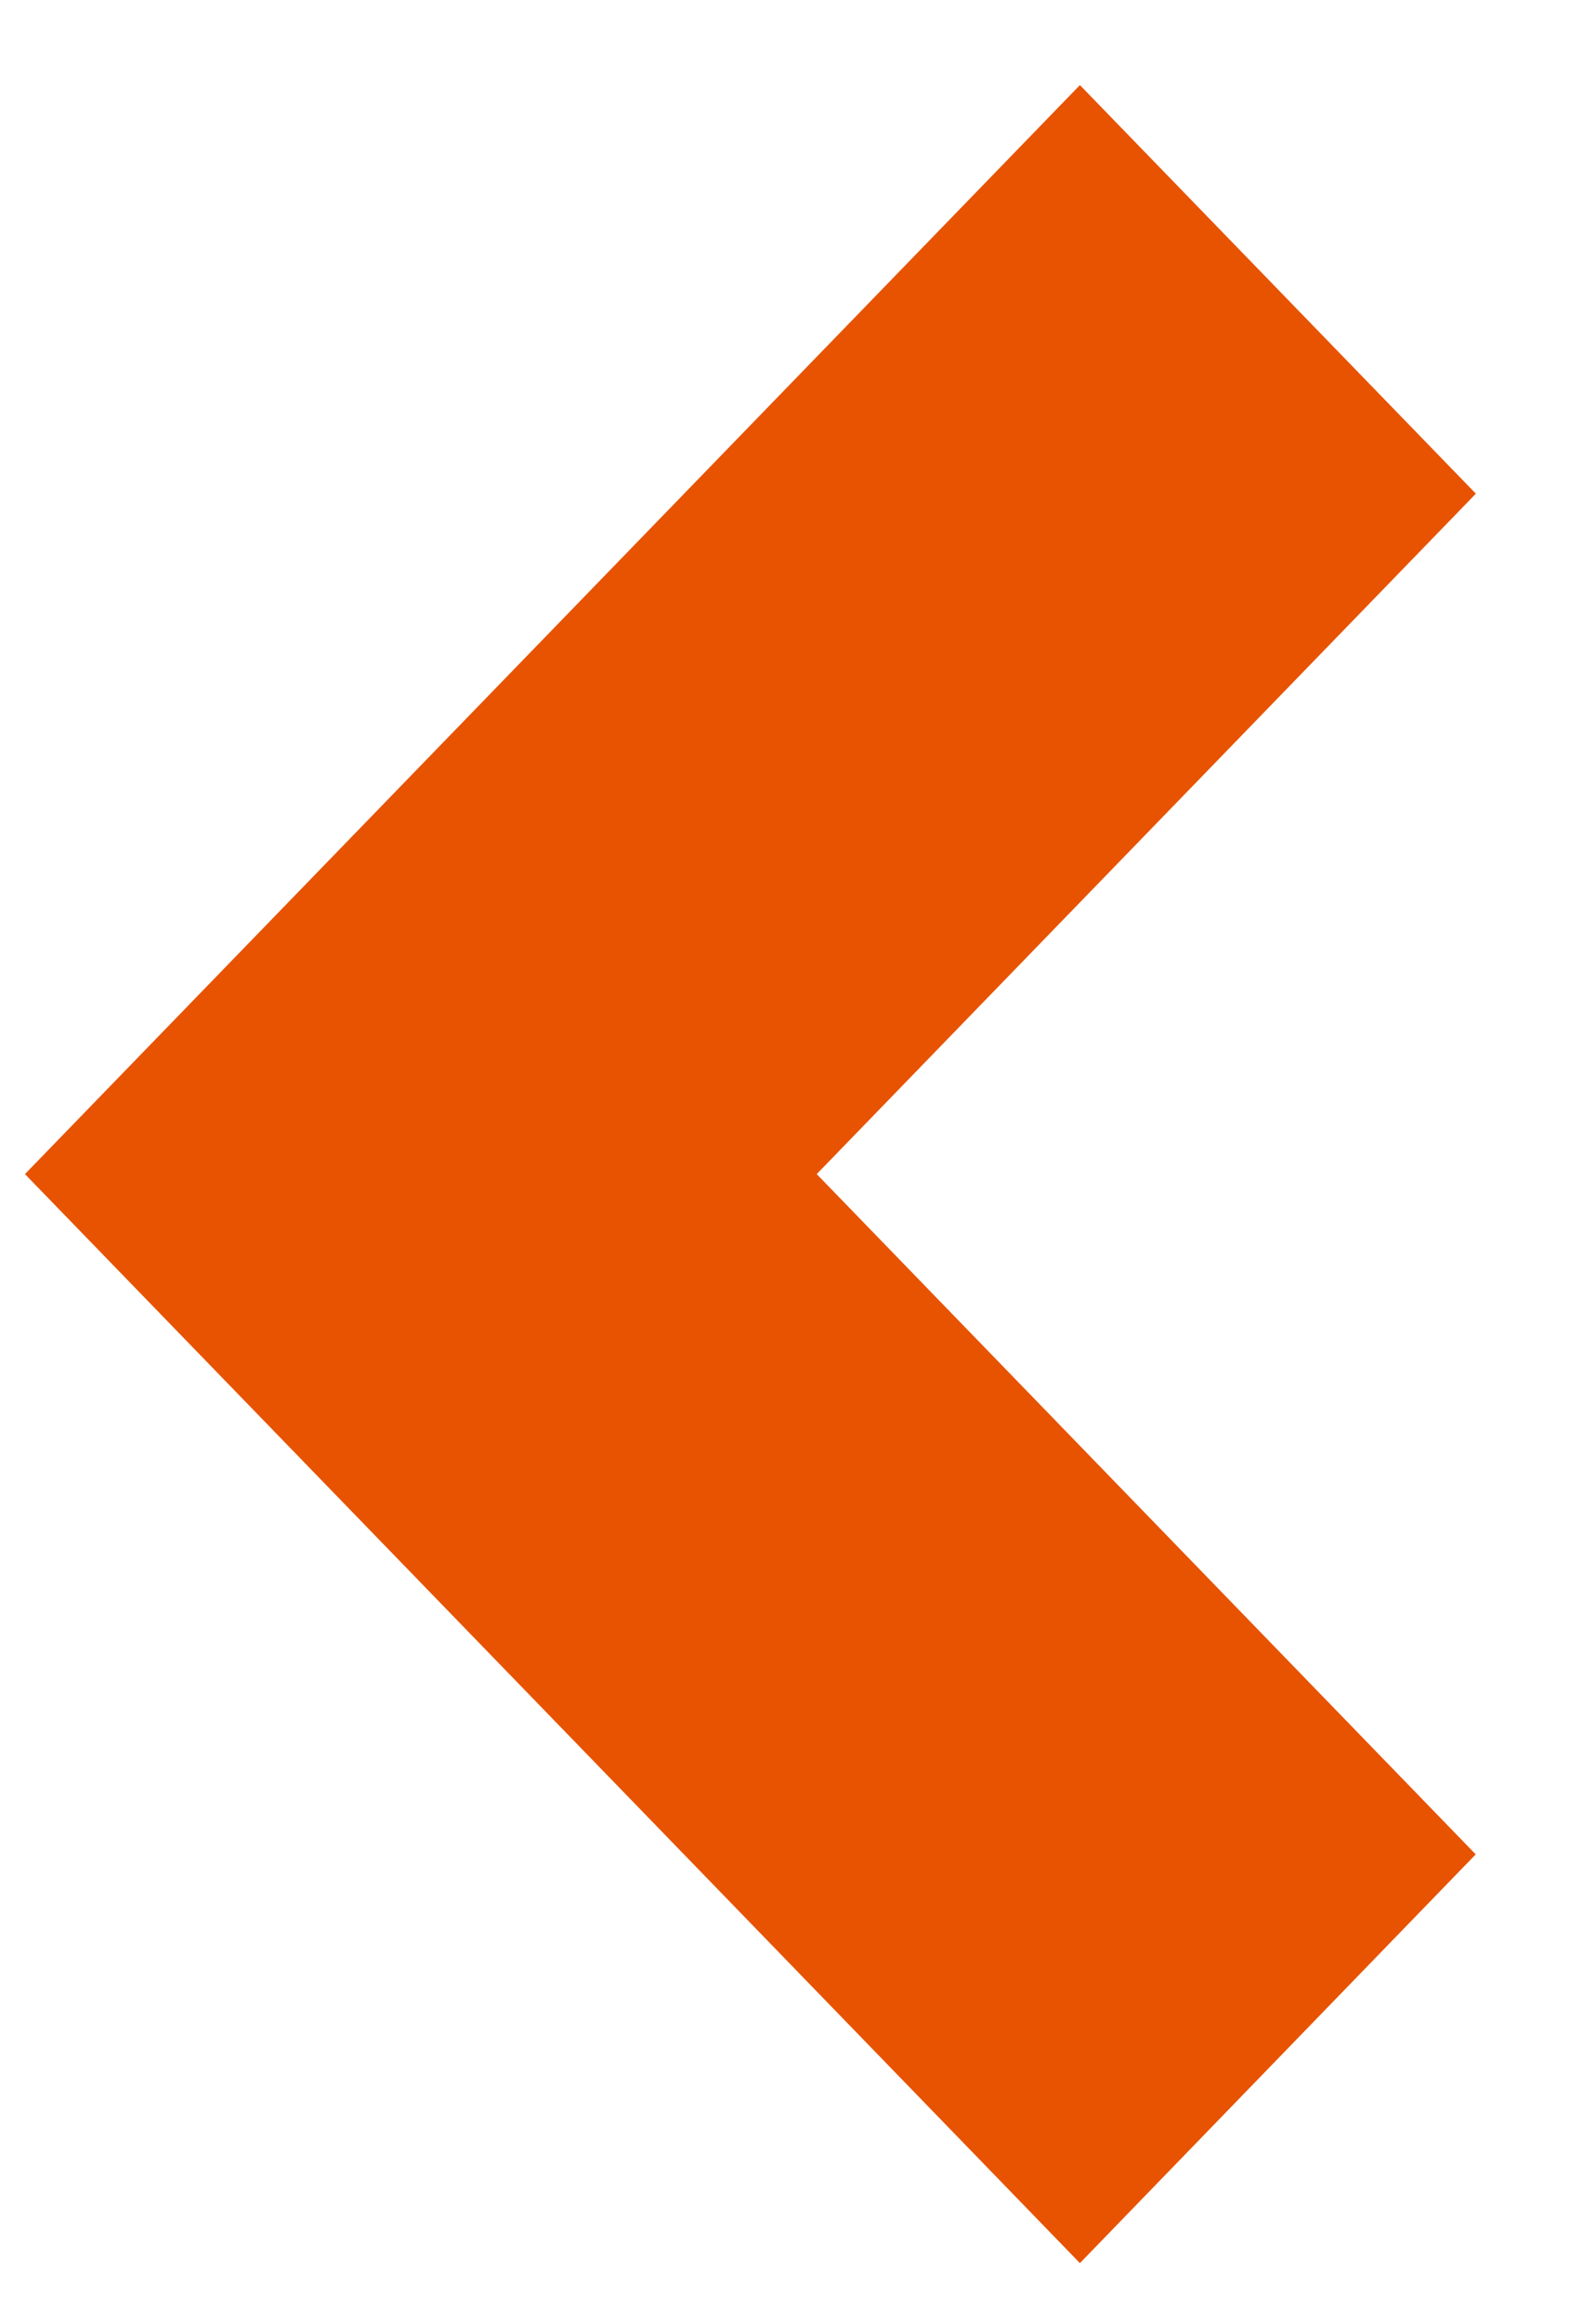 <?xml version="1.0" encoding="UTF-8"?>
<svg width="11px" height="16px" viewBox="0 0 11 16" version="1.1" xmlns="http://www.w3.org/2000/svg" xmlns:xlink="http://www.w3.org/1999/xlink">
    <!-- Generator: Sketch 42 (36781) - http://www.bohemiancoding.com/sketch -->
    <title>Stroke 3</title>
    <desc>Created with Sketch.</desc>
    <defs></defs>
    <g id="Symbols" stroke="none" stroke-width="1" fill="none" fill-rule="evenodd">
        <g id="Cart-Open---Desktop" transform="translate(-24, -33)" fill-rule="nonzero" fill="#E75300">
            <g id="Cart-Open" transform="translate(3, -1)">
                <polygon id="Stroke-3" points="31.172 37.4 28.443 34.586 21.172 42.086 28.443 49.586 31.171 46.771 26.629 42.086"></polygon>
            </g>
        </g>
    </g>
</svg>
